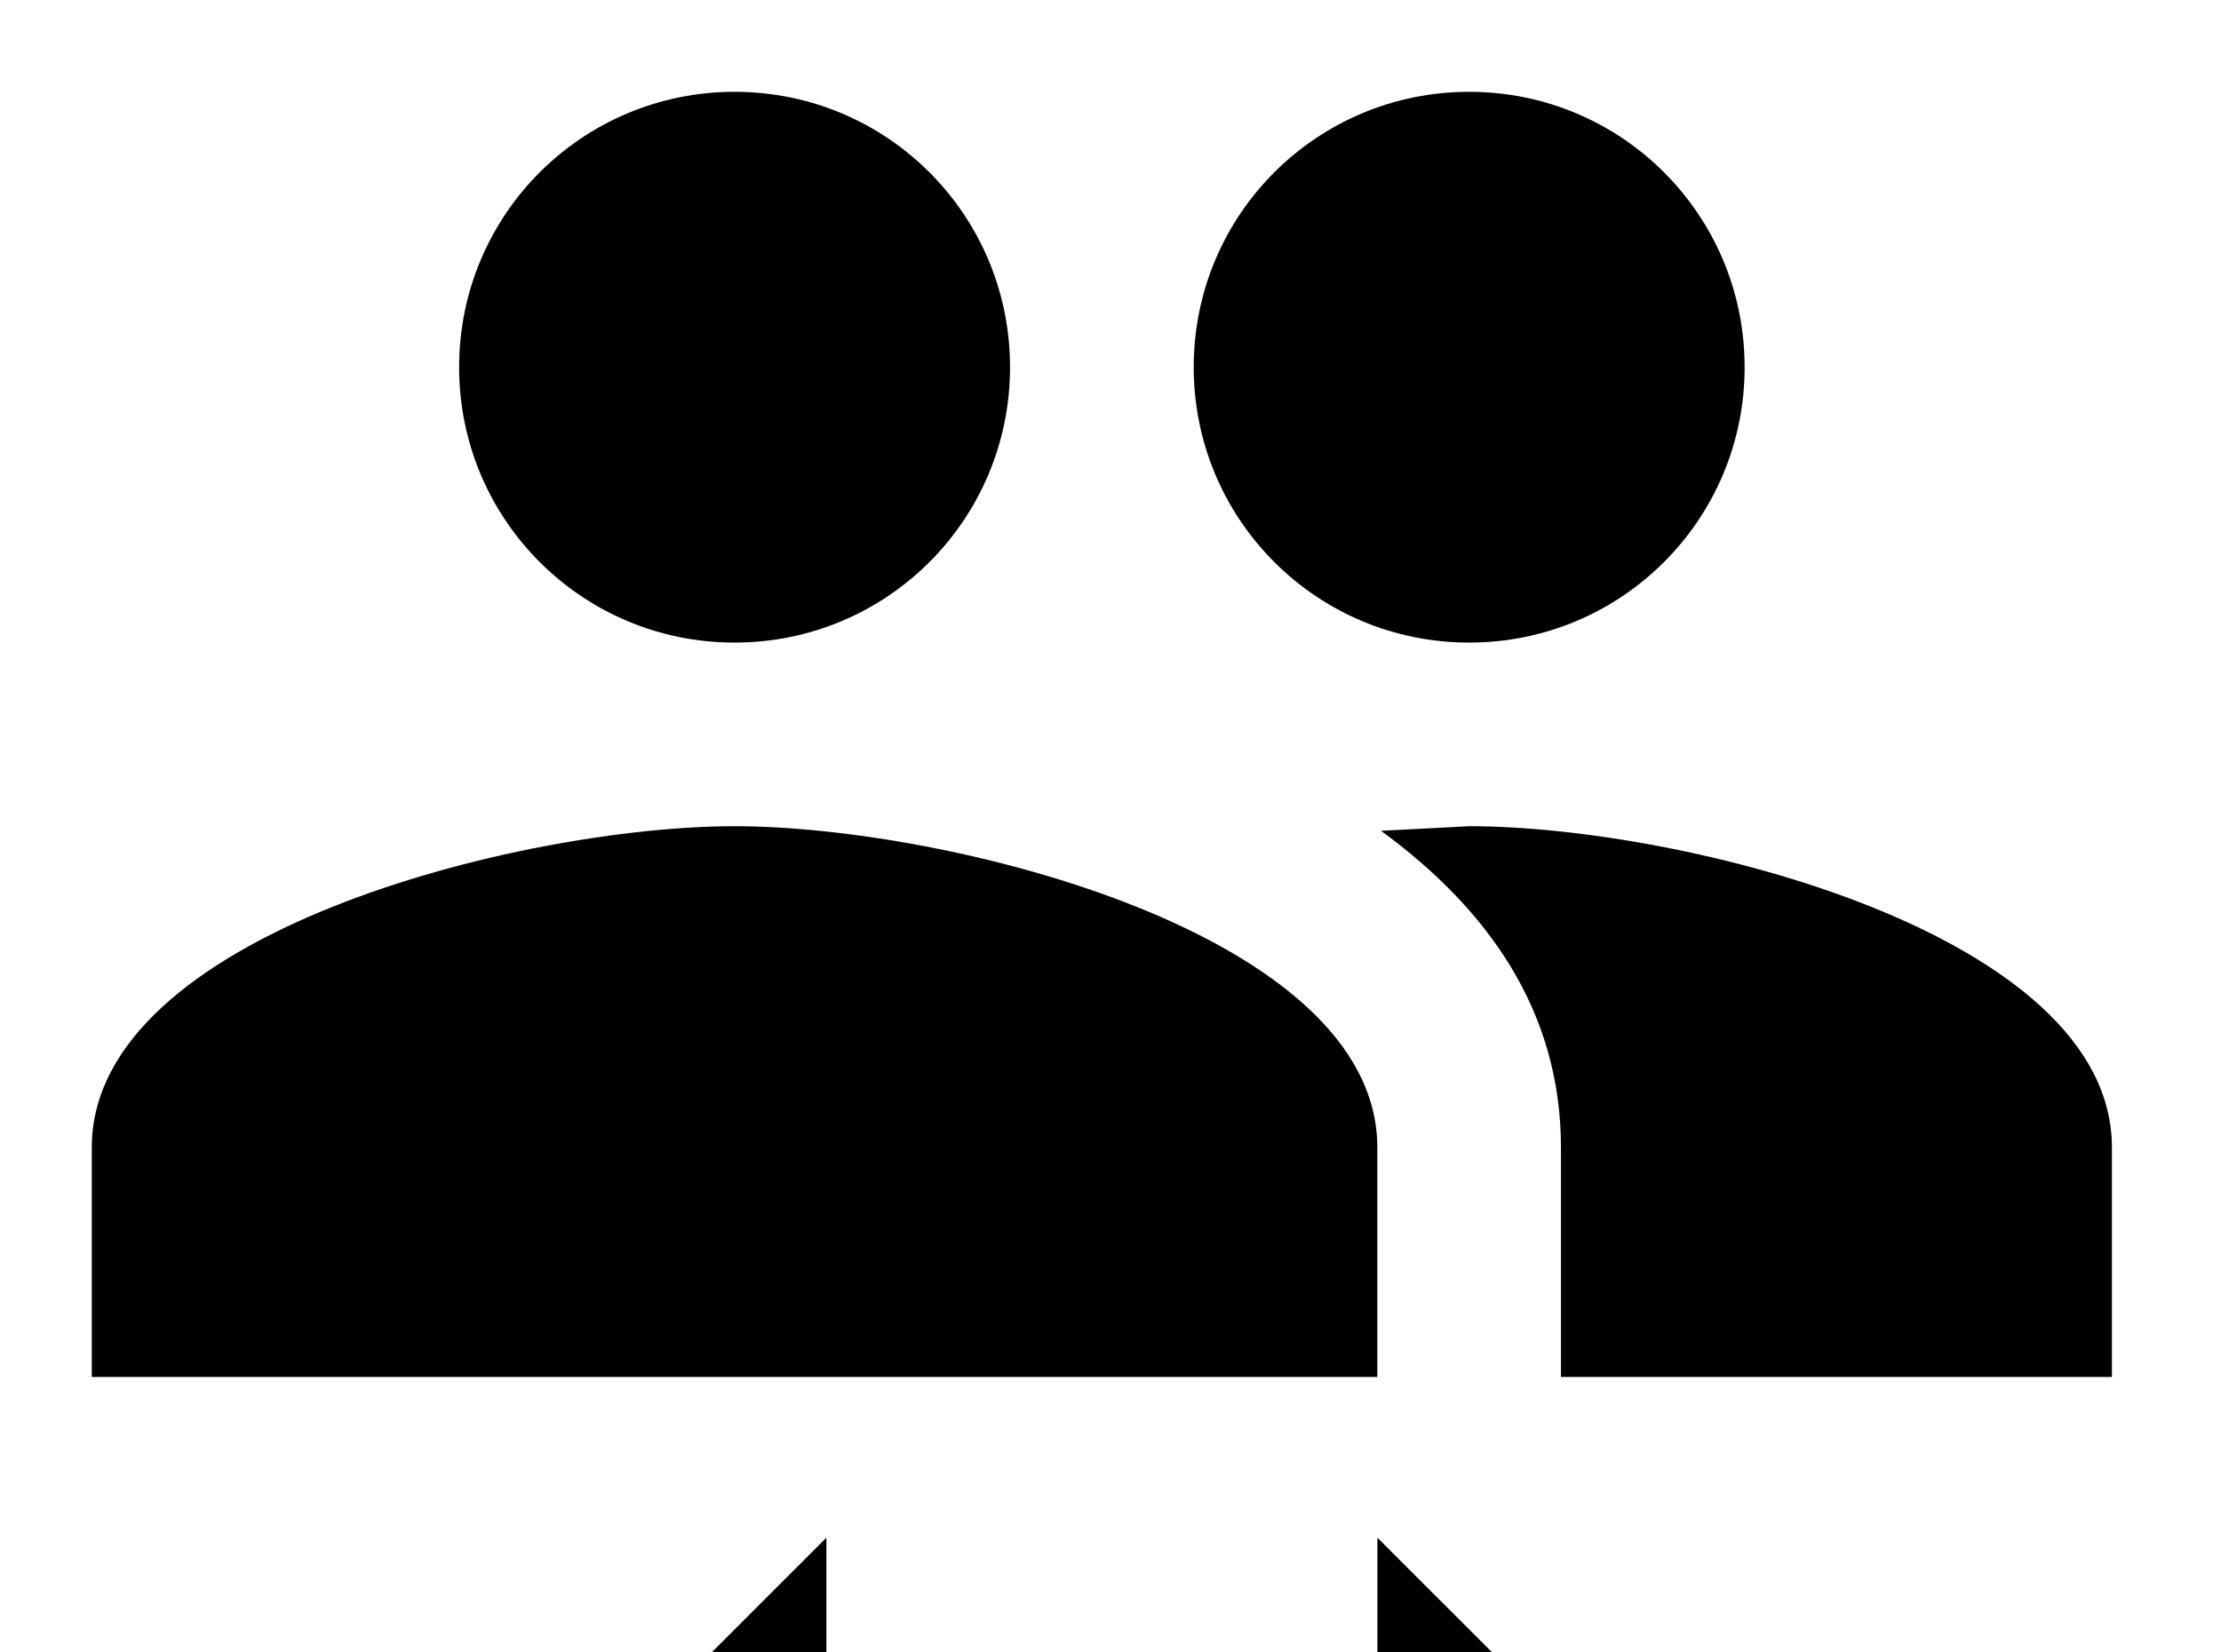 <!-- Generated by IcoMoon.io -->
<svg version="1.1" xmlns="http://www.w3.org/2000/svg" width="43" height="32" viewBox="0 0 43 32">
<title>account-switch</title>
<path d="M28.444 16c4.142 0 12.444 2.080 12.444 6.222v4.444h-10.667v-4.444c0-2.667-1.44-4.64-3.484-6.133l1.707-0.089M14.222 16c4.142 0 12.444 2.080 12.444 6.222v4.444h-24.889v-4.444c0-4.142 8.302-6.222 12.444-6.222M14.222 12.444c-2.951 0-5.333-2.382-5.333-5.333s2.382-5.333 5.333-5.333 5.333 2.382 5.333 5.333-2.382 5.333-5.333 5.333M28.444 12.444c-2.951 0-5.333-2.382-5.333-5.333s2.382-5.333 5.333-5.333 5.333 2.382 5.333 5.333-2.382 5.333-5.333 5.333M16 29.778v4h10.667v-4l5.778 5.778-5.778 5.778v-4h-10.667v4l-5.778-5.778 5.778-5.778z"></path>
</svg>
